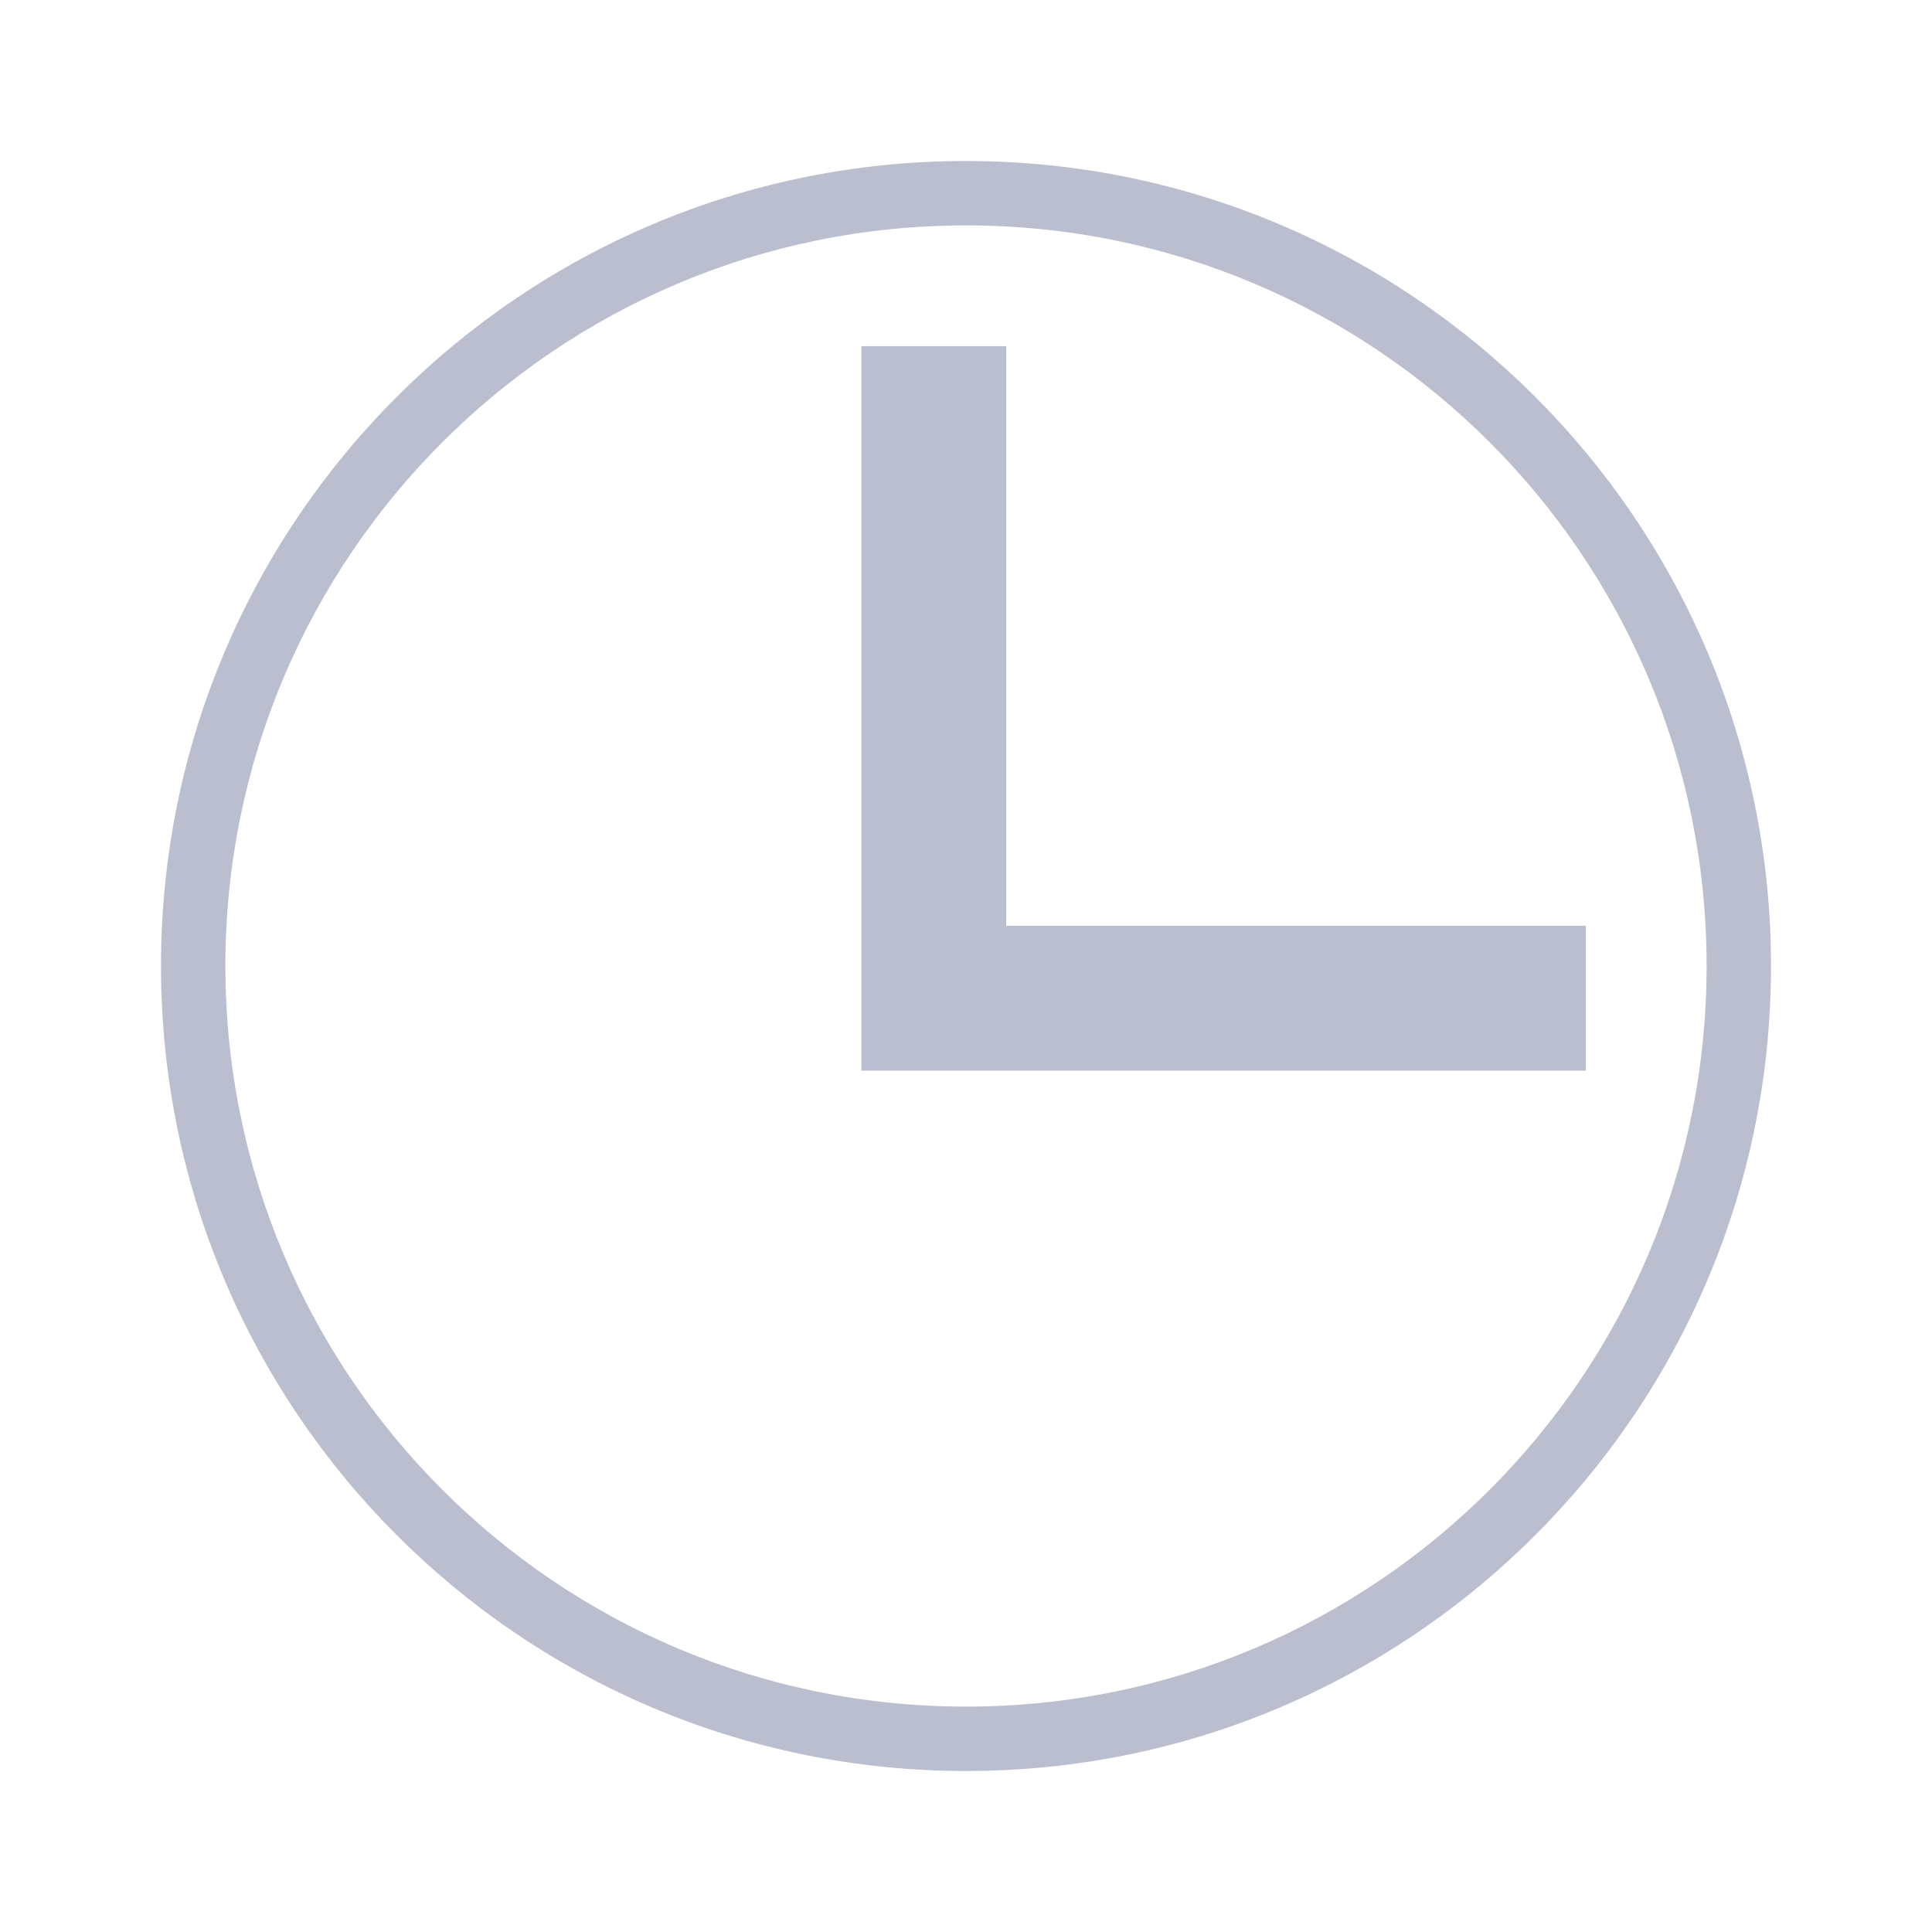 <!-- <svg width="10" height="10" viewBox="0 0 25 25" fill="none" xmlns="http://www.w3.org/2000/svg">
<path d="M11.5 13.5007V3.50073H12.5V12.5H21.5V13.5L11.5 13.5007Z" fill="#23255A"/>
<path fill-rule="evenodd" clip-rule="evenodd" d="M12.5 25C19.4036 25 25 19.4036 25 12.5C25 5.59644 19.4036 0 12.5 0C5.59644 0 0 5.59644 0 12.5C0 19.4036 5.59644 25 12.5 25ZM12.5 24C18.8513 24 24 18.8513 24 12.5C24 6.14873 18.8513 1 12.5 1C6.14873 1 1 6.14873 1 12.5C1 18.8513 6.14873 24 12.5 24Z" fill="#23255A"/>
</svg> -->


<svg width="12" height="12" viewBox="0 0 12 12" fill="none" xmlns="http://www.w3.org/2000/svg">
<path d="M5.6 6.4V2.4H6V6H9.6V6.4L5.6 6.4Z" fill="#BBBECE"/>
<path fill-rule="evenodd" clip-rule="evenodd" d="M6 11C8.761 11 11 8.761 11 6C11 3.239 8.761 1 6 1C3.239 1 1 3.239 1 6C1 8.761 3.239 11 6 11ZM6 10.6C8.541 10.6 10.6 8.541 10.6 6C10.6 3.459 8.541 1.4 6 1.4C3.459 1.4 1.4 3.459 1.4 6C1.4 8.541 3.459 10.6 6 10.6Z" fill="#BBBECE"/>
<path d="M5.6 6.4V2.4H6V6H9.6V6.4L5.6 6.4Z" stroke="#BBBECE" stroke-width="0.5"/>
<!-- <path fill-rule="evenodd" clip-rule="evenodd" d="M6 11C8.76142 11 11 8.76142 11 6C11 3.23858 8.76142 1 6 1C3.23858 1 1 3.23858 1 6C1 8.76142 3.23858 11 6 11ZM6 10.6C8.54051 10.6 10.6 8.54051 10.6 6C10.6 3.45949 8.54051 1.4 6 1.4C3.45949 1.4 1.4 3.45949 1.4 6C1.4 8.54051 3.45949 10.6 6 10.6Z" stroke="#BBBECE" stroke-width="0.5"/> -->
</svg>
